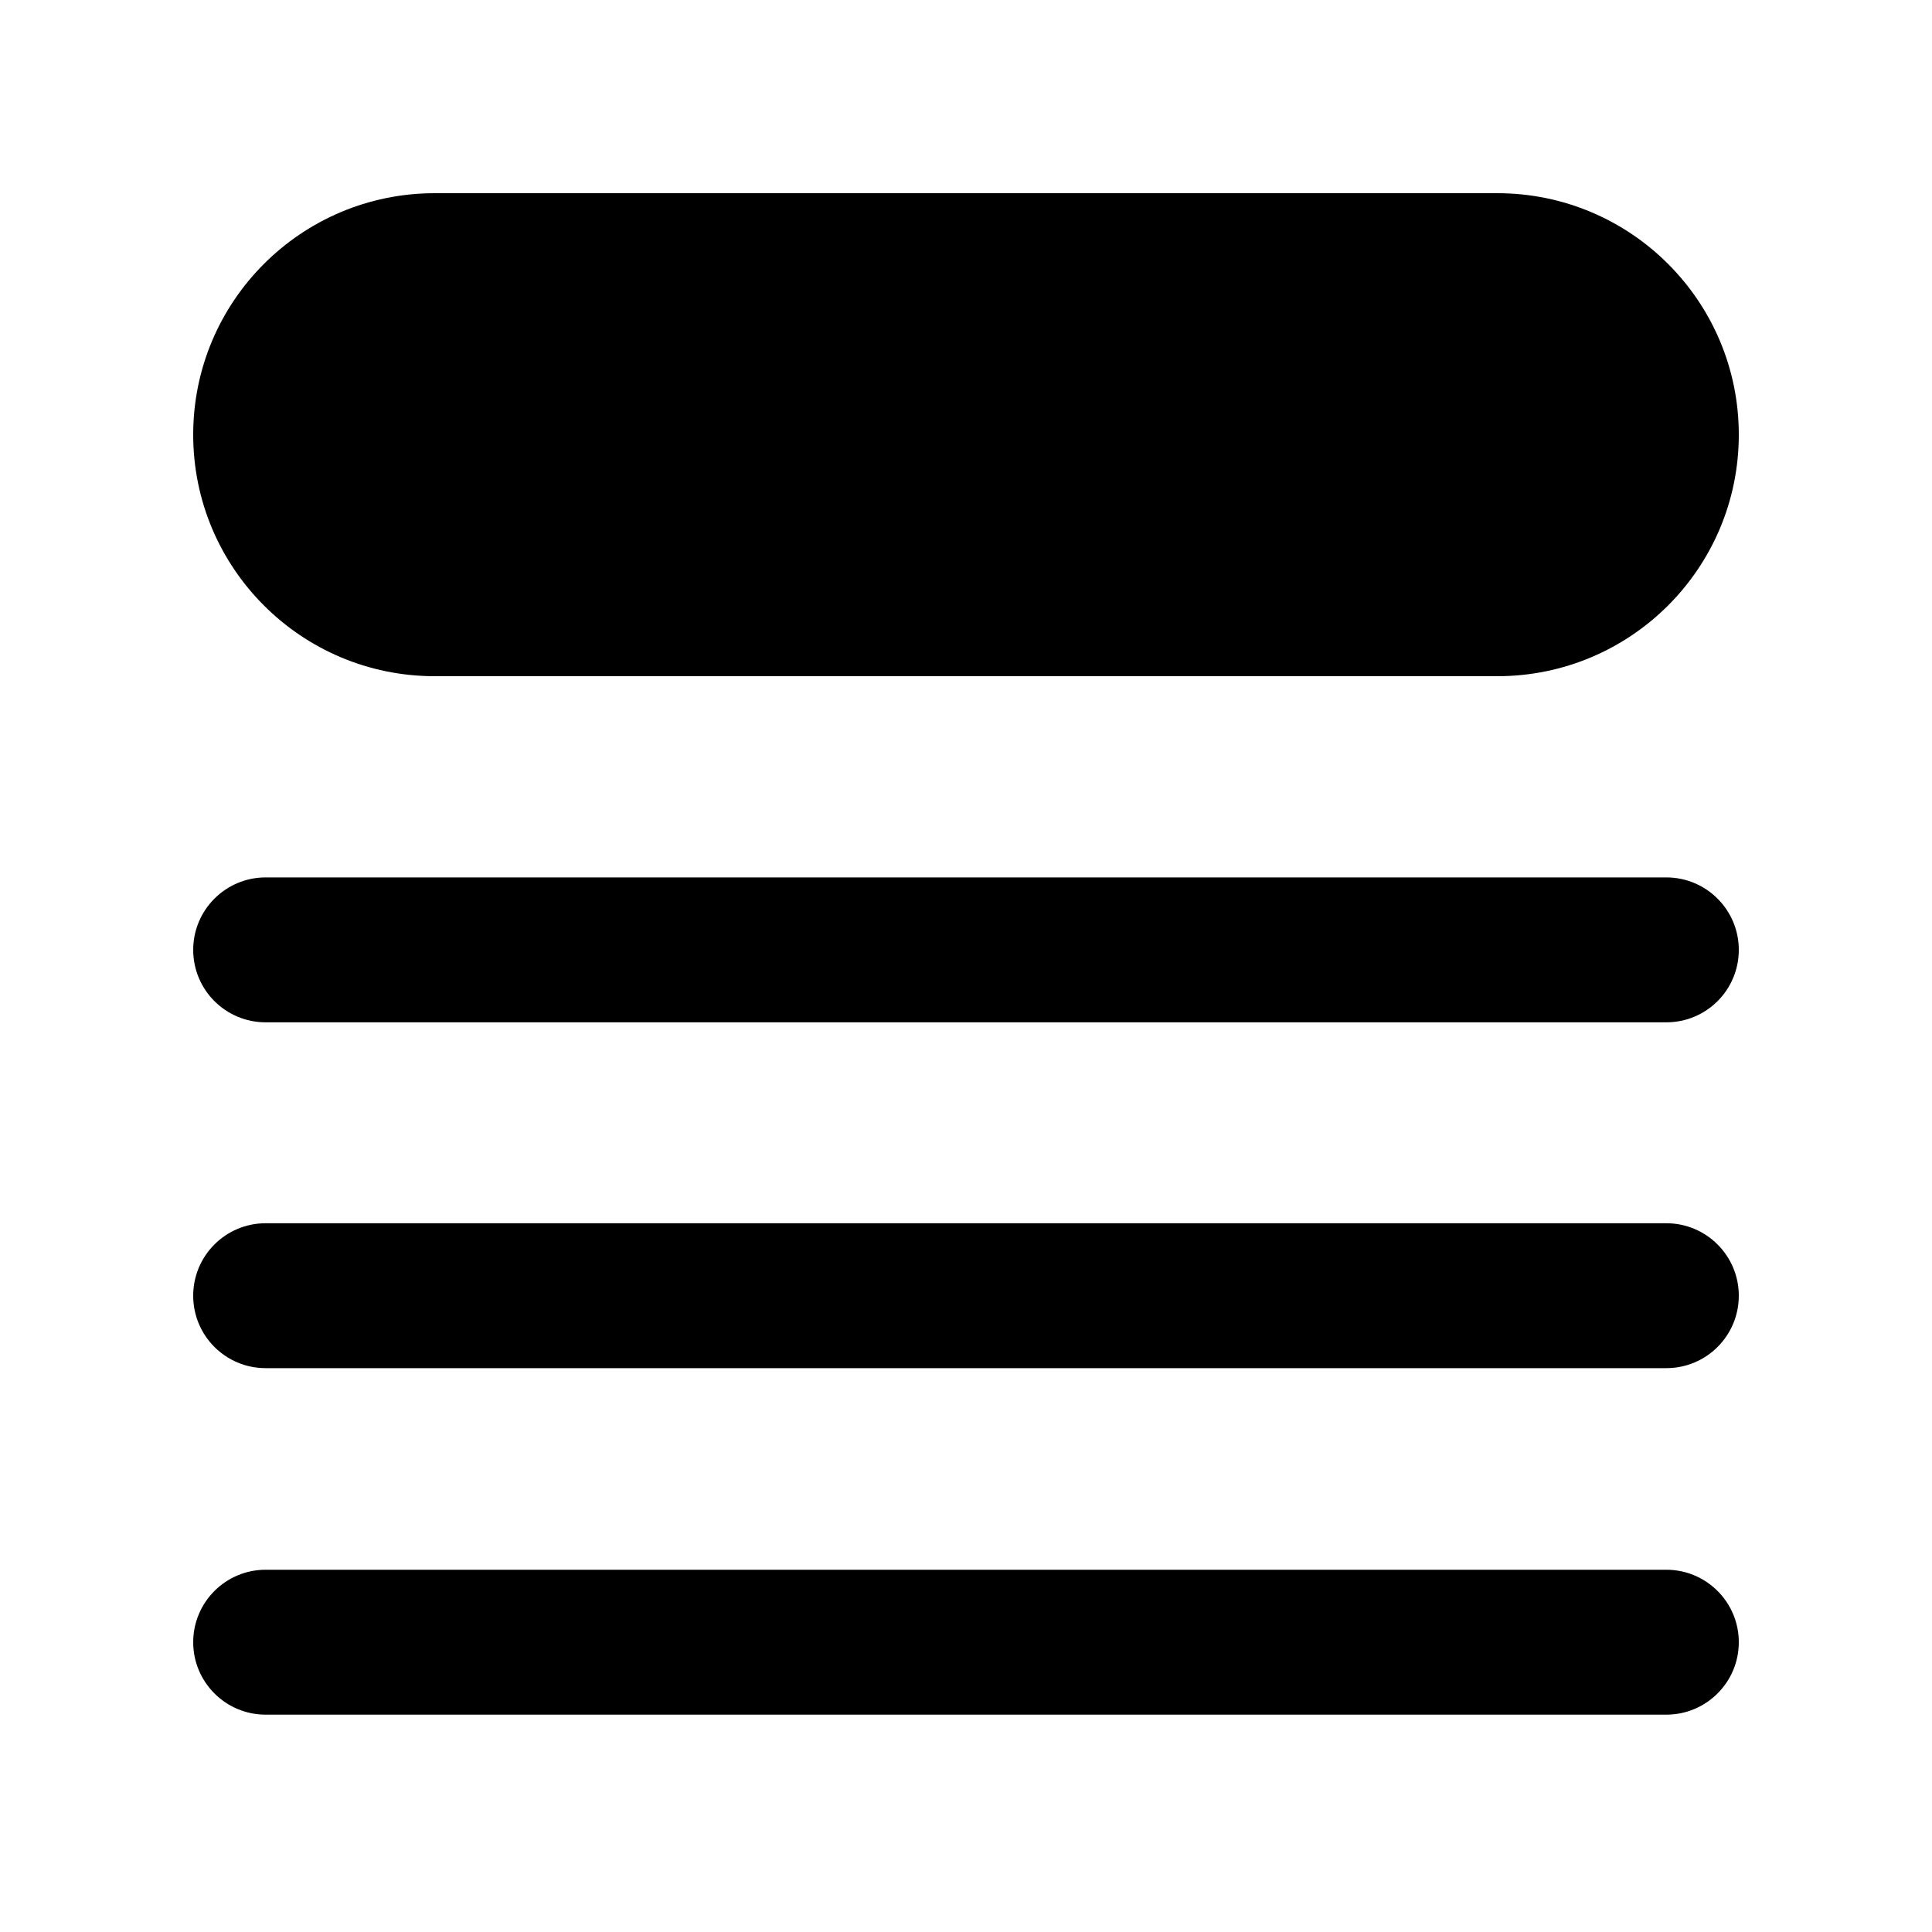 <svg width="20" height="20" viewBox="0 0 20 20" fill="none" xmlns="http://www.w3.org/2000/svg">
<path d="M2 4.5C2 3.119 3.119 2 4.5 2H15.5C16.881 2 18 3.119 18 4.5C18 5.881 16.881 7 15.5 7H4.5C3.119 7 2 5.881 2 4.5Z" fill="currentColor"/>
<path d="M2.75 9.083C2.336 9.083 2 9.419 2 9.833C2 10.248 2.336 10.583 2.75 10.583H17.25C17.664 10.583 18 10.248 18 9.833C18 9.419 17.664 9.083 17.25 9.083H2.75Z" fill="currentColor"/>
<path d="M2.75 12.663C2.336 12.663 2 12.999 2 13.413C2 13.828 2.336 14.163 2.75 14.163H17.25C17.664 14.163 18 13.828 18 13.413C18 12.999 17.664 12.663 17.25 12.663H2.75Z" fill="currentColor"/>
<path d="M2.75 16.25C2.336 16.25 2 16.586 2 17C2 17.414 2.336 17.75 2.75 17.75H17.25C17.664 17.75 18 17.414 18 17C18 16.586 17.664 16.25 17.25 16.25H2.75Z" fill="currentColor"/>
</svg>
